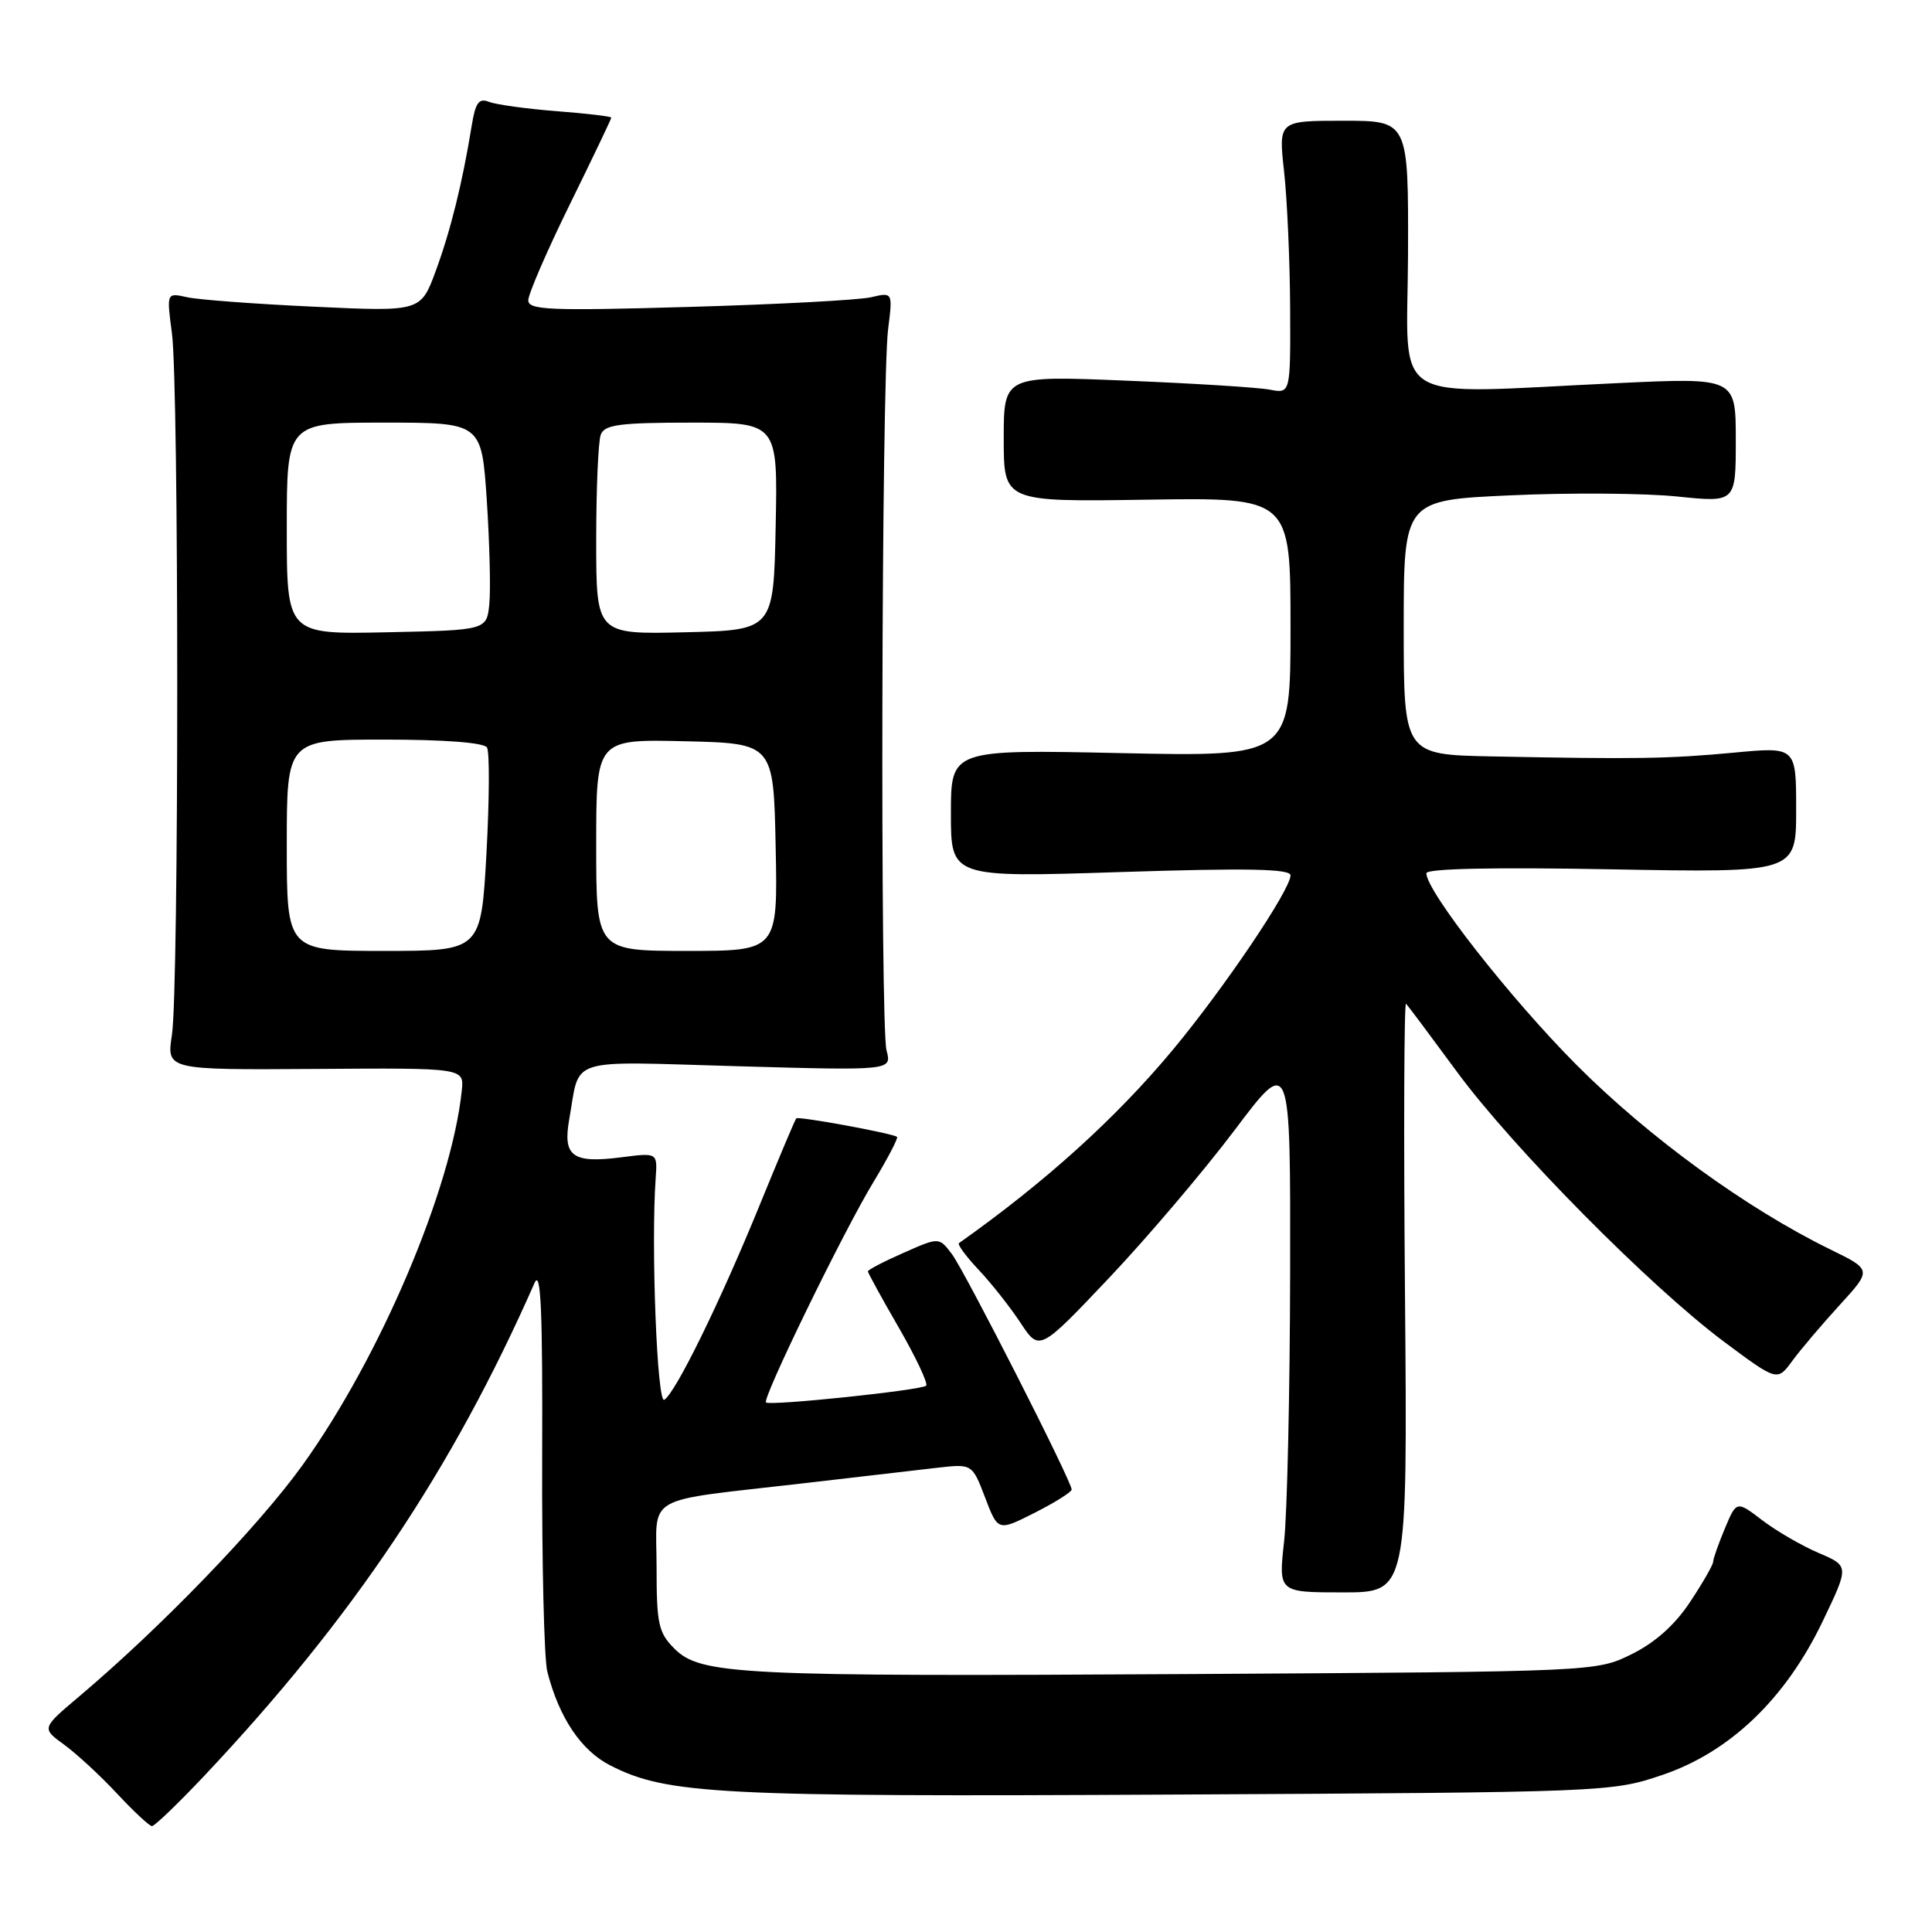 <?xml version="1.0" encoding="UTF-8" standalone="no"?>
<!DOCTYPE svg PUBLIC "-//W3C//DTD SVG 1.1//EN" "http://www.w3.org/Graphics/SVG/1.1/DTD/svg11.dtd" >
<svg xmlns="http://www.w3.org/2000/svg" xmlns:xlink="http://www.w3.org/1999/xlink" version="1.1" viewBox="0 0 256 256">
 <g >
 <path fill="currentColor"
d=" M 27.13 235.24 C 46.74 214.42 59.94 194.72 70.83 170.00 C 71.67 168.10 71.91 173.65 71.84 193.00 C 71.79 207.03 72.10 219.85 72.52 221.50 C 74.08 227.60 77.00 231.96 80.87 233.93 C 88.37 237.76 95.11 238.11 155.50 237.79 C 212.83 237.49 213.58 237.46 220.24 235.20 C 229.21 232.17 236.59 225.11 241.51 214.84 C 245.03 207.50 245.03 207.50 240.99 205.78 C 238.76 204.83 235.40 202.88 233.52 201.45 C 230.10 198.84 230.10 198.84 228.55 202.54 C 227.70 204.58 227.00 206.56 227.00 206.95 C 227.00 207.34 225.63 209.73 223.95 212.26 C 221.93 215.32 219.31 217.65 216.20 219.19 C 211.50 221.50 211.50 221.50 158.00 221.82 C 97.85 222.17 92.83 221.92 89.36 218.45 C 87.25 216.34 87.00 215.19 87.00 207.66 C 87.00 197.84 84.90 199.04 106.50 196.54 C 113.65 195.71 121.60 194.79 124.16 194.49 C 128.82 193.96 128.82 193.96 130.53 198.43 C 132.24 202.91 132.24 202.91 137.12 200.44 C 139.80 199.08 142.00 197.70 142.00 197.37 C 142.00 196.27 127.85 168.45 126.13 166.17 C 124.43 163.92 124.43 163.92 119.72 166.01 C 117.12 167.15 115.00 168.26 115.00 168.46 C 115.00 168.66 116.85 172.04 119.12 175.96 C 121.38 179.89 123.00 183.33 122.72 183.61 C 122.12 184.21 101.98 186.32 101.50 185.83 C 100.98 185.31 111.76 163.18 115.70 156.69 C 117.63 153.50 119.05 150.77 118.86 150.64 C 118.16 150.15 105.78 147.88 105.51 148.19 C 105.35 148.36 103.17 153.53 100.66 159.68 C 95.43 172.50 89.52 184.56 88.02 185.48 C 87.07 186.08 86.25 165.05 86.88 156.11 C 87.12 152.73 87.12 152.73 82.31 153.35 C 75.87 154.18 74.56 153.23 75.42 148.36 C 76.92 139.93 74.74 140.63 97.71 141.28 C 118.18 141.86 118.18 141.86 117.47 139.18 C 116.61 135.96 116.80 50.58 117.68 43.61 C 118.30 38.71 118.30 38.71 115.40 39.39 C 113.80 39.76 102.94 40.34 91.25 40.67 C 72.80 41.20 70.00 41.08 70.00 39.79 C 70.00 38.97 72.47 33.25 75.50 27.09 C 78.53 20.93 81.00 15.75 81.00 15.59 C 81.00 15.42 77.74 15.04 73.75 14.73 C 69.76 14.42 65.74 13.86 64.81 13.50 C 63.45 12.96 63.00 13.59 62.50 16.67 C 61.28 24.21 59.70 30.58 57.74 35.90 C 55.75 41.30 55.75 41.30 41.62 40.64 C 33.86 40.28 26.28 39.72 24.78 39.38 C 22.07 38.78 22.07 38.78 22.78 44.14 C 23.72 51.12 23.72 131.10 22.78 137.14 C 22.07 141.77 22.07 141.77 41.78 141.64 C 61.50 141.50 61.50 141.50 61.19 144.50 C 59.83 157.55 50.39 179.77 40.12 194.09 C 34.26 202.25 21.38 215.59 10.50 224.78 C 5.50 229.00 5.50 229.00 8.50 231.18 C 10.15 232.38 13.30 235.29 15.50 237.65 C 17.70 240.01 19.78 241.95 20.13 241.97 C 20.47 241.99 23.62 238.96 27.13 235.24 Z  M 186.17 171.75 C 185.98 150.16 186.05 132.73 186.31 133.00 C 186.58 133.28 189.60 137.32 193.04 142.00 C 200.47 152.11 218.71 170.54 228.50 177.83 C 235.50 183.04 235.50 183.04 237.50 180.31 C 238.60 178.81 241.42 175.49 243.77 172.92 C 248.04 168.25 248.04 168.25 242.51 165.55 C 231.41 160.12 218.46 150.70 208.91 141.12 C 200.16 132.34 189.00 118.10 189.00 115.71 C 189.00 115.09 197.95 114.90 213.50 115.19 C 238.00 115.64 238.00 115.64 238.00 107.30 C 238.00 98.95 238.00 98.95 229.75 99.73 C 221.07 100.54 216.83 100.61 197.75 100.23 C 186.00 100.00 186.00 100.00 186.00 83.13 C 186.00 66.27 186.00 66.27 200.25 65.63 C 208.09 65.27 217.99 65.35 222.25 65.79 C 230.00 66.59 230.00 66.59 230.00 58.31 C 230.00 50.03 230.00 50.03 214.25 50.77 C 183.46 52.20 186.49 54.06 186.57 33.75 C 186.63 16.00 186.63 16.00 178.01 16.00 C 169.40 16.00 169.40 16.00 170.15 22.75 C 170.56 26.46 170.92 34.60 170.95 40.83 C 171.00 52.16 171.00 52.16 168.25 51.63 C 166.74 51.34 158.19 50.80 149.25 50.44 C 133.00 49.77 133.00 49.77 133.00 58.14 C 133.00 66.50 133.00 66.50 152.00 66.21 C 171.00 65.92 171.00 65.92 171.00 83.10 C 171.00 100.27 171.00 100.27 148.50 99.79 C 126.00 99.31 126.00 99.31 126.00 107.80 C 126.00 116.28 126.00 116.28 148.50 115.55 C 165.32 115.01 171.00 115.12 171.00 115.99 C 171.00 117.90 162.18 130.97 155.37 139.15 C 147.82 148.21 138.49 156.64 127.07 164.72 C 126.83 164.89 128.01 166.49 129.68 168.26 C 131.36 170.04 133.85 173.20 135.23 175.29 C 137.73 179.07 137.73 179.07 146.97 169.32 C 152.04 163.96 159.53 155.14 163.60 149.74 C 171.00 139.91 171.00 139.91 170.95 168.71 C 170.92 184.54 170.56 200.54 170.15 204.25 C 169.40 211.00 169.40 211.00 177.95 211.00 C 186.50 211.00 186.50 211.00 186.17 171.75 Z  M 38.00 112.00 C 38.00 98.00 38.00 98.00 50.94 98.00 C 58.88 98.00 64.13 98.40 64.53 99.05 C 64.88 99.62 64.85 105.92 64.46 113.05 C 63.74 126.00 63.74 126.00 50.87 126.00 C 38.00 126.00 38.00 126.00 38.00 112.00 Z  M 79.00 111.97 C 79.00 97.94 79.00 97.94 90.75 98.22 C 102.50 98.50 102.50 98.50 102.78 112.25 C 103.06 126.00 103.06 126.00 91.03 126.00 C 79.00 126.00 79.00 126.00 79.00 111.97 Z  M 38.00 70.03 C 38.00 56.00 38.00 56.00 50.90 56.00 C 63.81 56.00 63.81 56.00 64.50 66.25 C 64.87 71.89 65.03 78.08 64.84 80.00 C 64.50 83.50 64.50 83.50 51.25 83.78 C 38.00 84.06 38.00 84.06 38.00 70.03 Z  M 79.00 71.61 C 79.00 64.77 79.27 58.45 79.61 57.58 C 80.11 56.27 82.14 56.00 91.64 56.00 C 103.06 56.00 103.06 56.00 102.78 69.75 C 102.50 83.50 102.50 83.50 90.75 83.78 C 79.00 84.06 79.00 84.06 79.00 71.61 Z "/>
</g>
</svg>